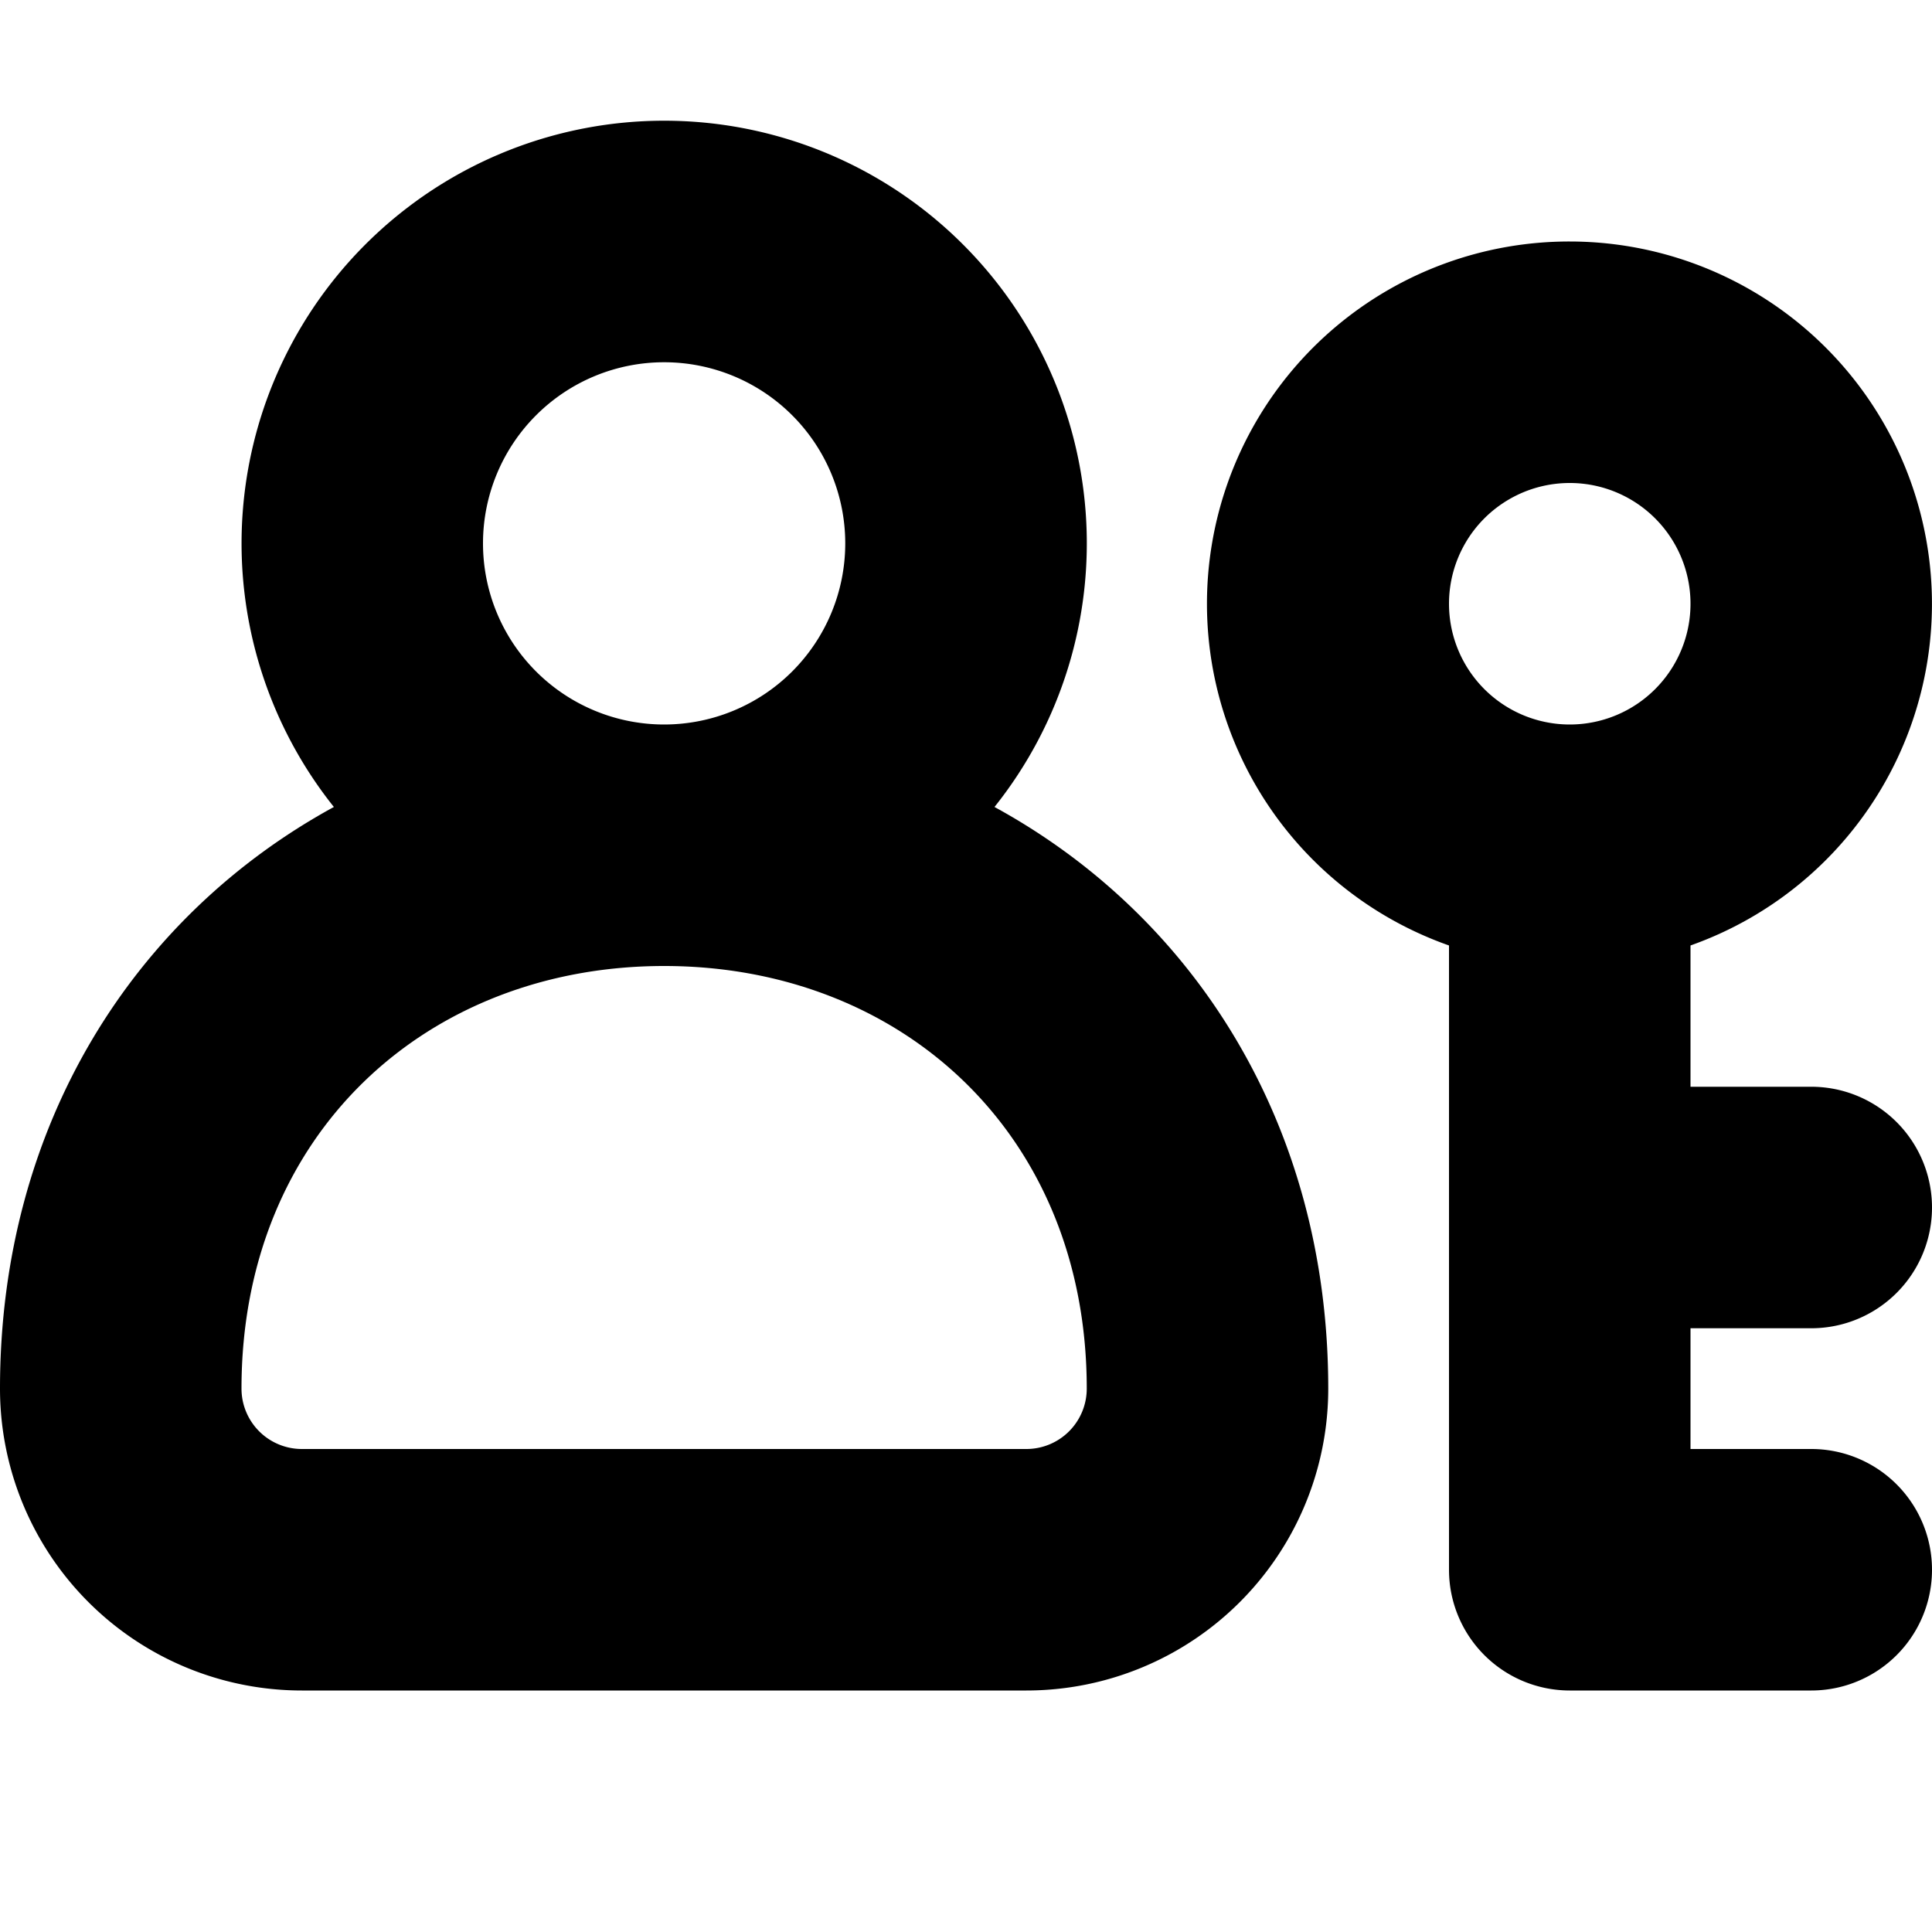 <svg viewBox="0 0 16 16" xmlns="http://www.w3.org/2000/svg">
  <path
    fill-rule="evenodd"
    clip-rule="evenodd"
    d="M4 4.5a1.5 1.5 0 1 1 3 0 1.5 1.5 0 0 1-3 0Zm4.236 2.183a3.5 3.5 0 1 0-5.471 0C1.12 7.581 0 9.305 0 11.5A2.5 2.5 0 0 0 2.5 14h6a2.5 2.5 0 0 0 2.5-2.5c0-2.195-1.12-3.919-2.764-4.817ZM5.5 8C3.536 8 2 9.39 2 11.5a.5.5 0 0 0 .5.5h6a.5.5 0 0 0 .5-.5C9 9.39 7.464 8 5.5 8ZM12 5a1 1 0 1 1 2 0 1 1 0 0 1-2 0Zm1-3a3 3 0 0 0-1 5.83V13a1 1 0 0 0 1 1h2a1 1 0 1 0 0-2h-1v-1h1a1 1 0 1 0 0-2h-1V7.83A3.001 3.001 0 0 0 13 2Z"
  />
</svg>
